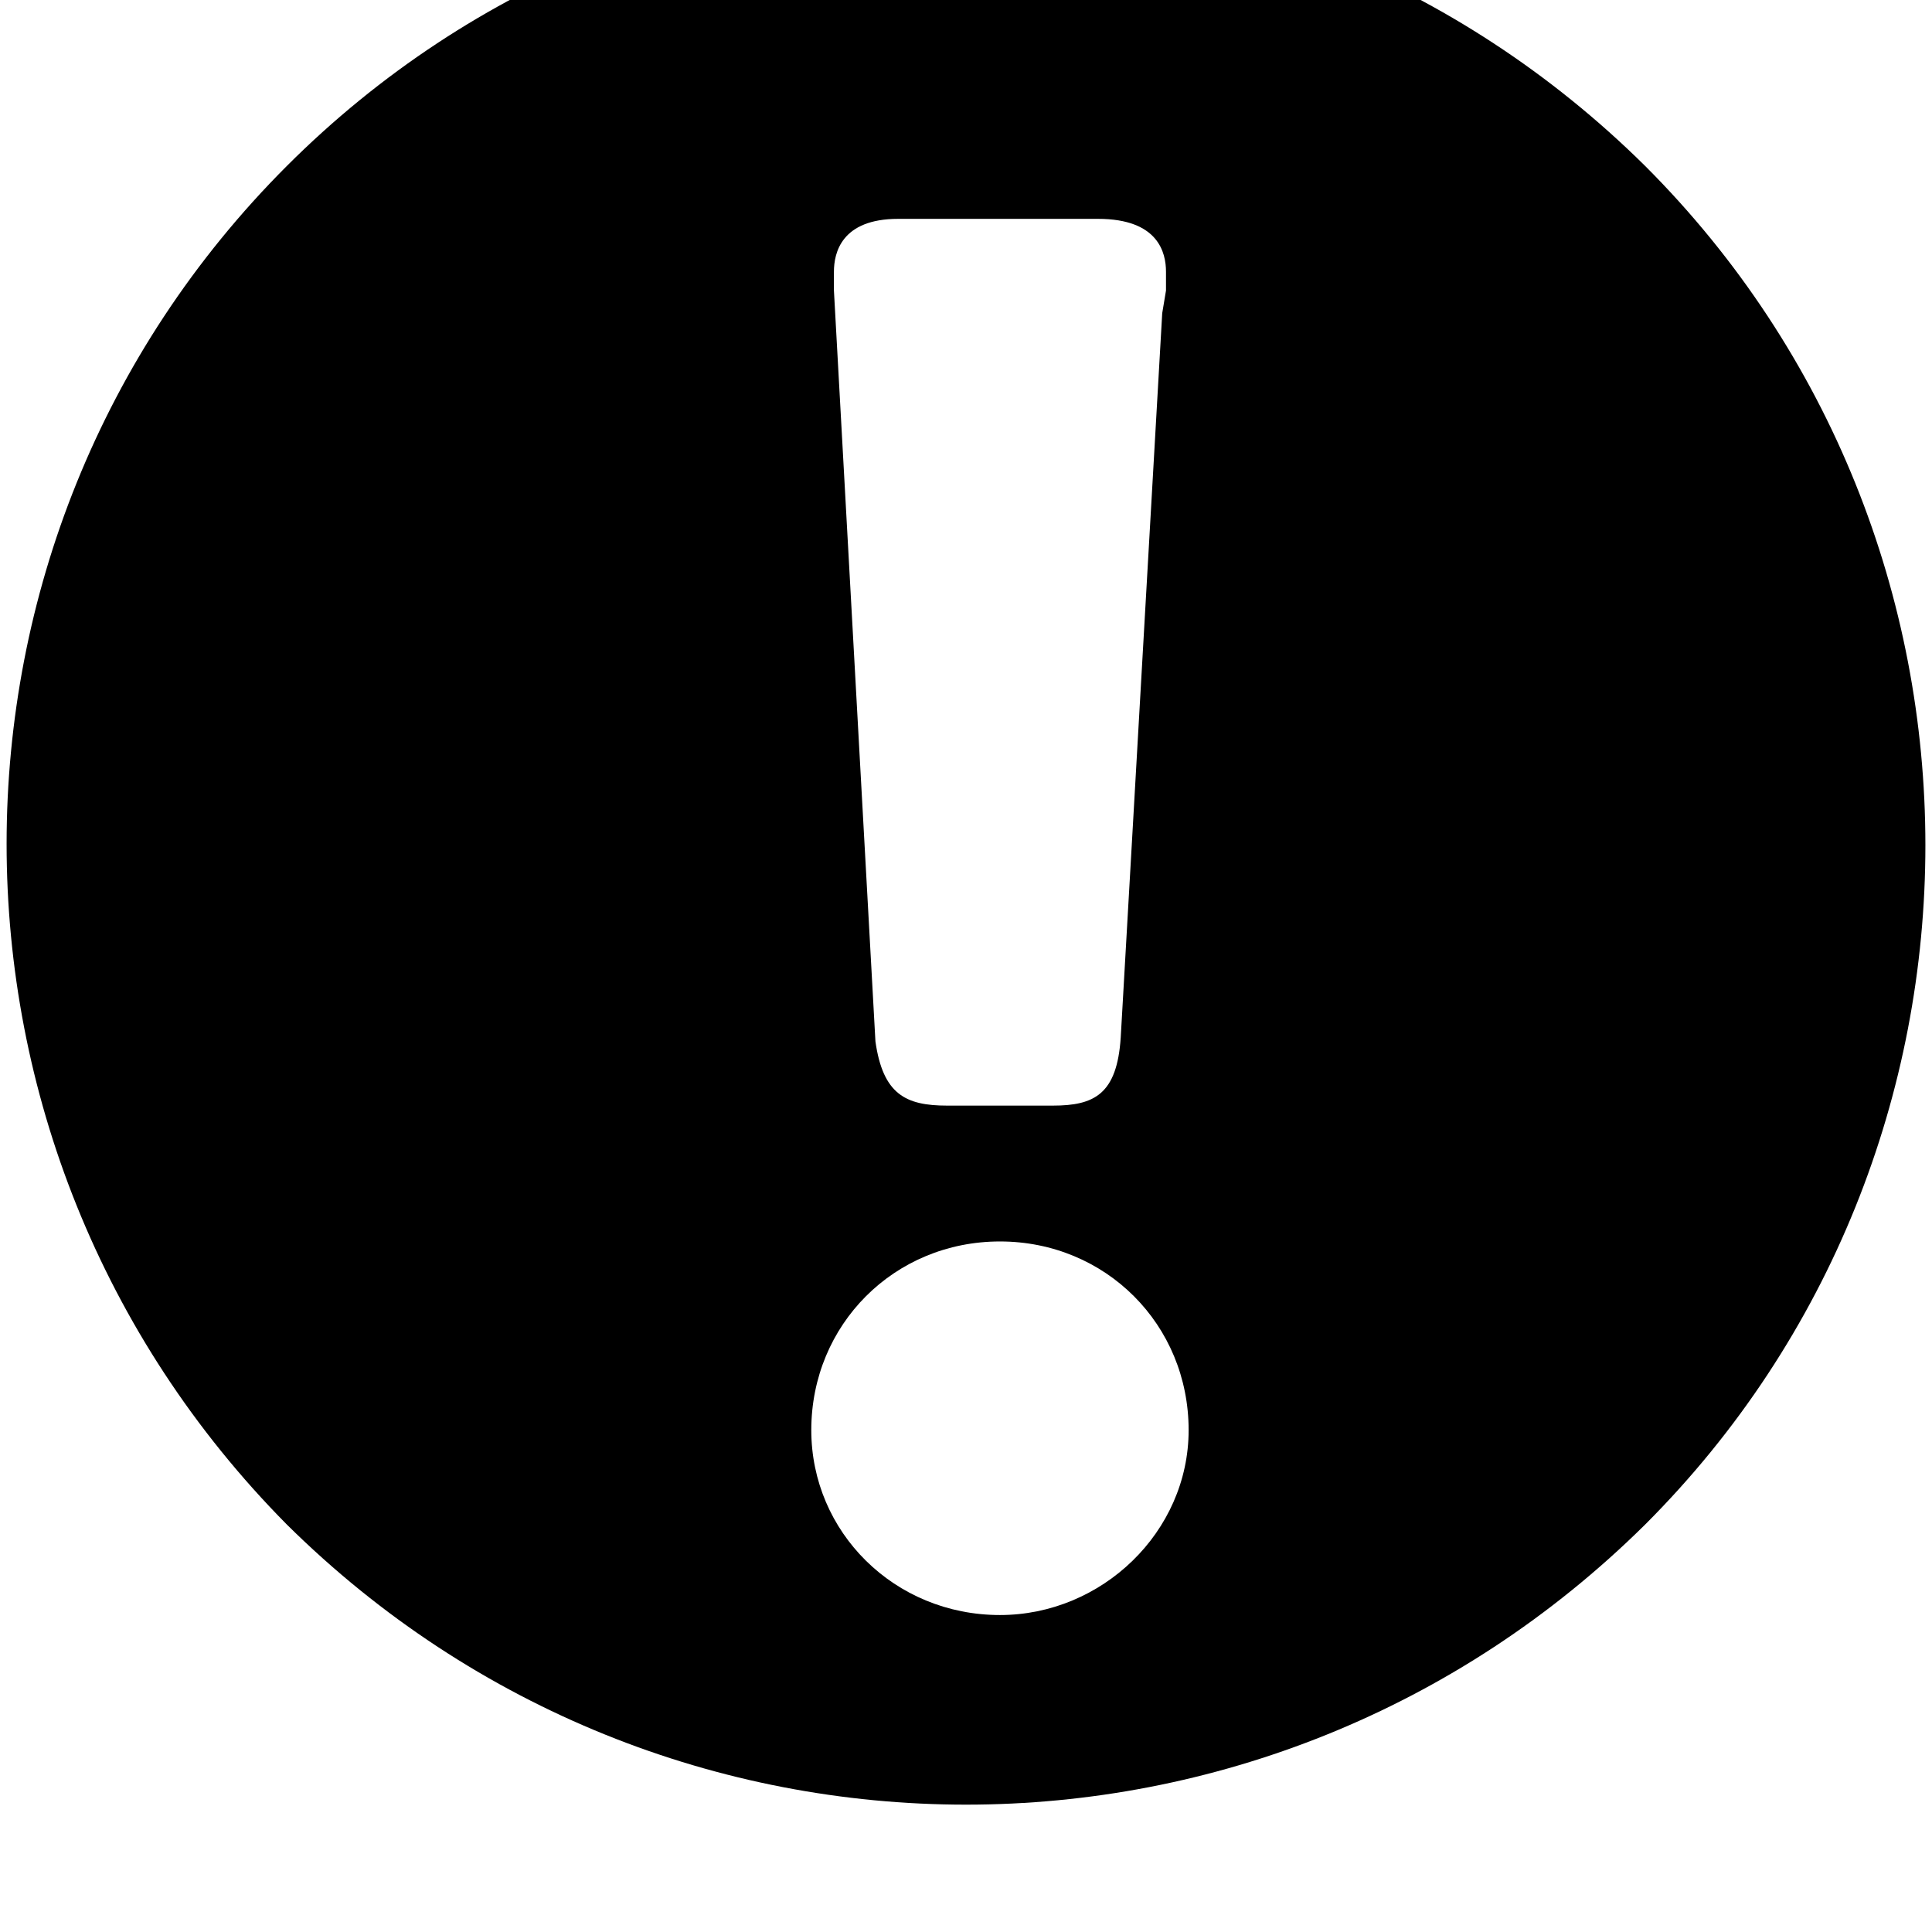 <svg xmlns="http://www.w3.org/2000/svg" viewBox="0 0 512 512"><path d="M436 44C336-55 175-55 76 44s-99 260 0 360c100 99 260 99 360 0 99-99 99-261 0-360zM238 58h53c16 0 18 9 18 14v5l-1 6-11 192c-1 15-7 18-18 18h-28c-11 0-17-3-19-17L221 77v-5c0-5 2-14 17-14zm27 370c-28 0-50-22-50-49 0-28 22-50 50-50s50 22 50 50c0 27-23 49-50 49z"/></svg>